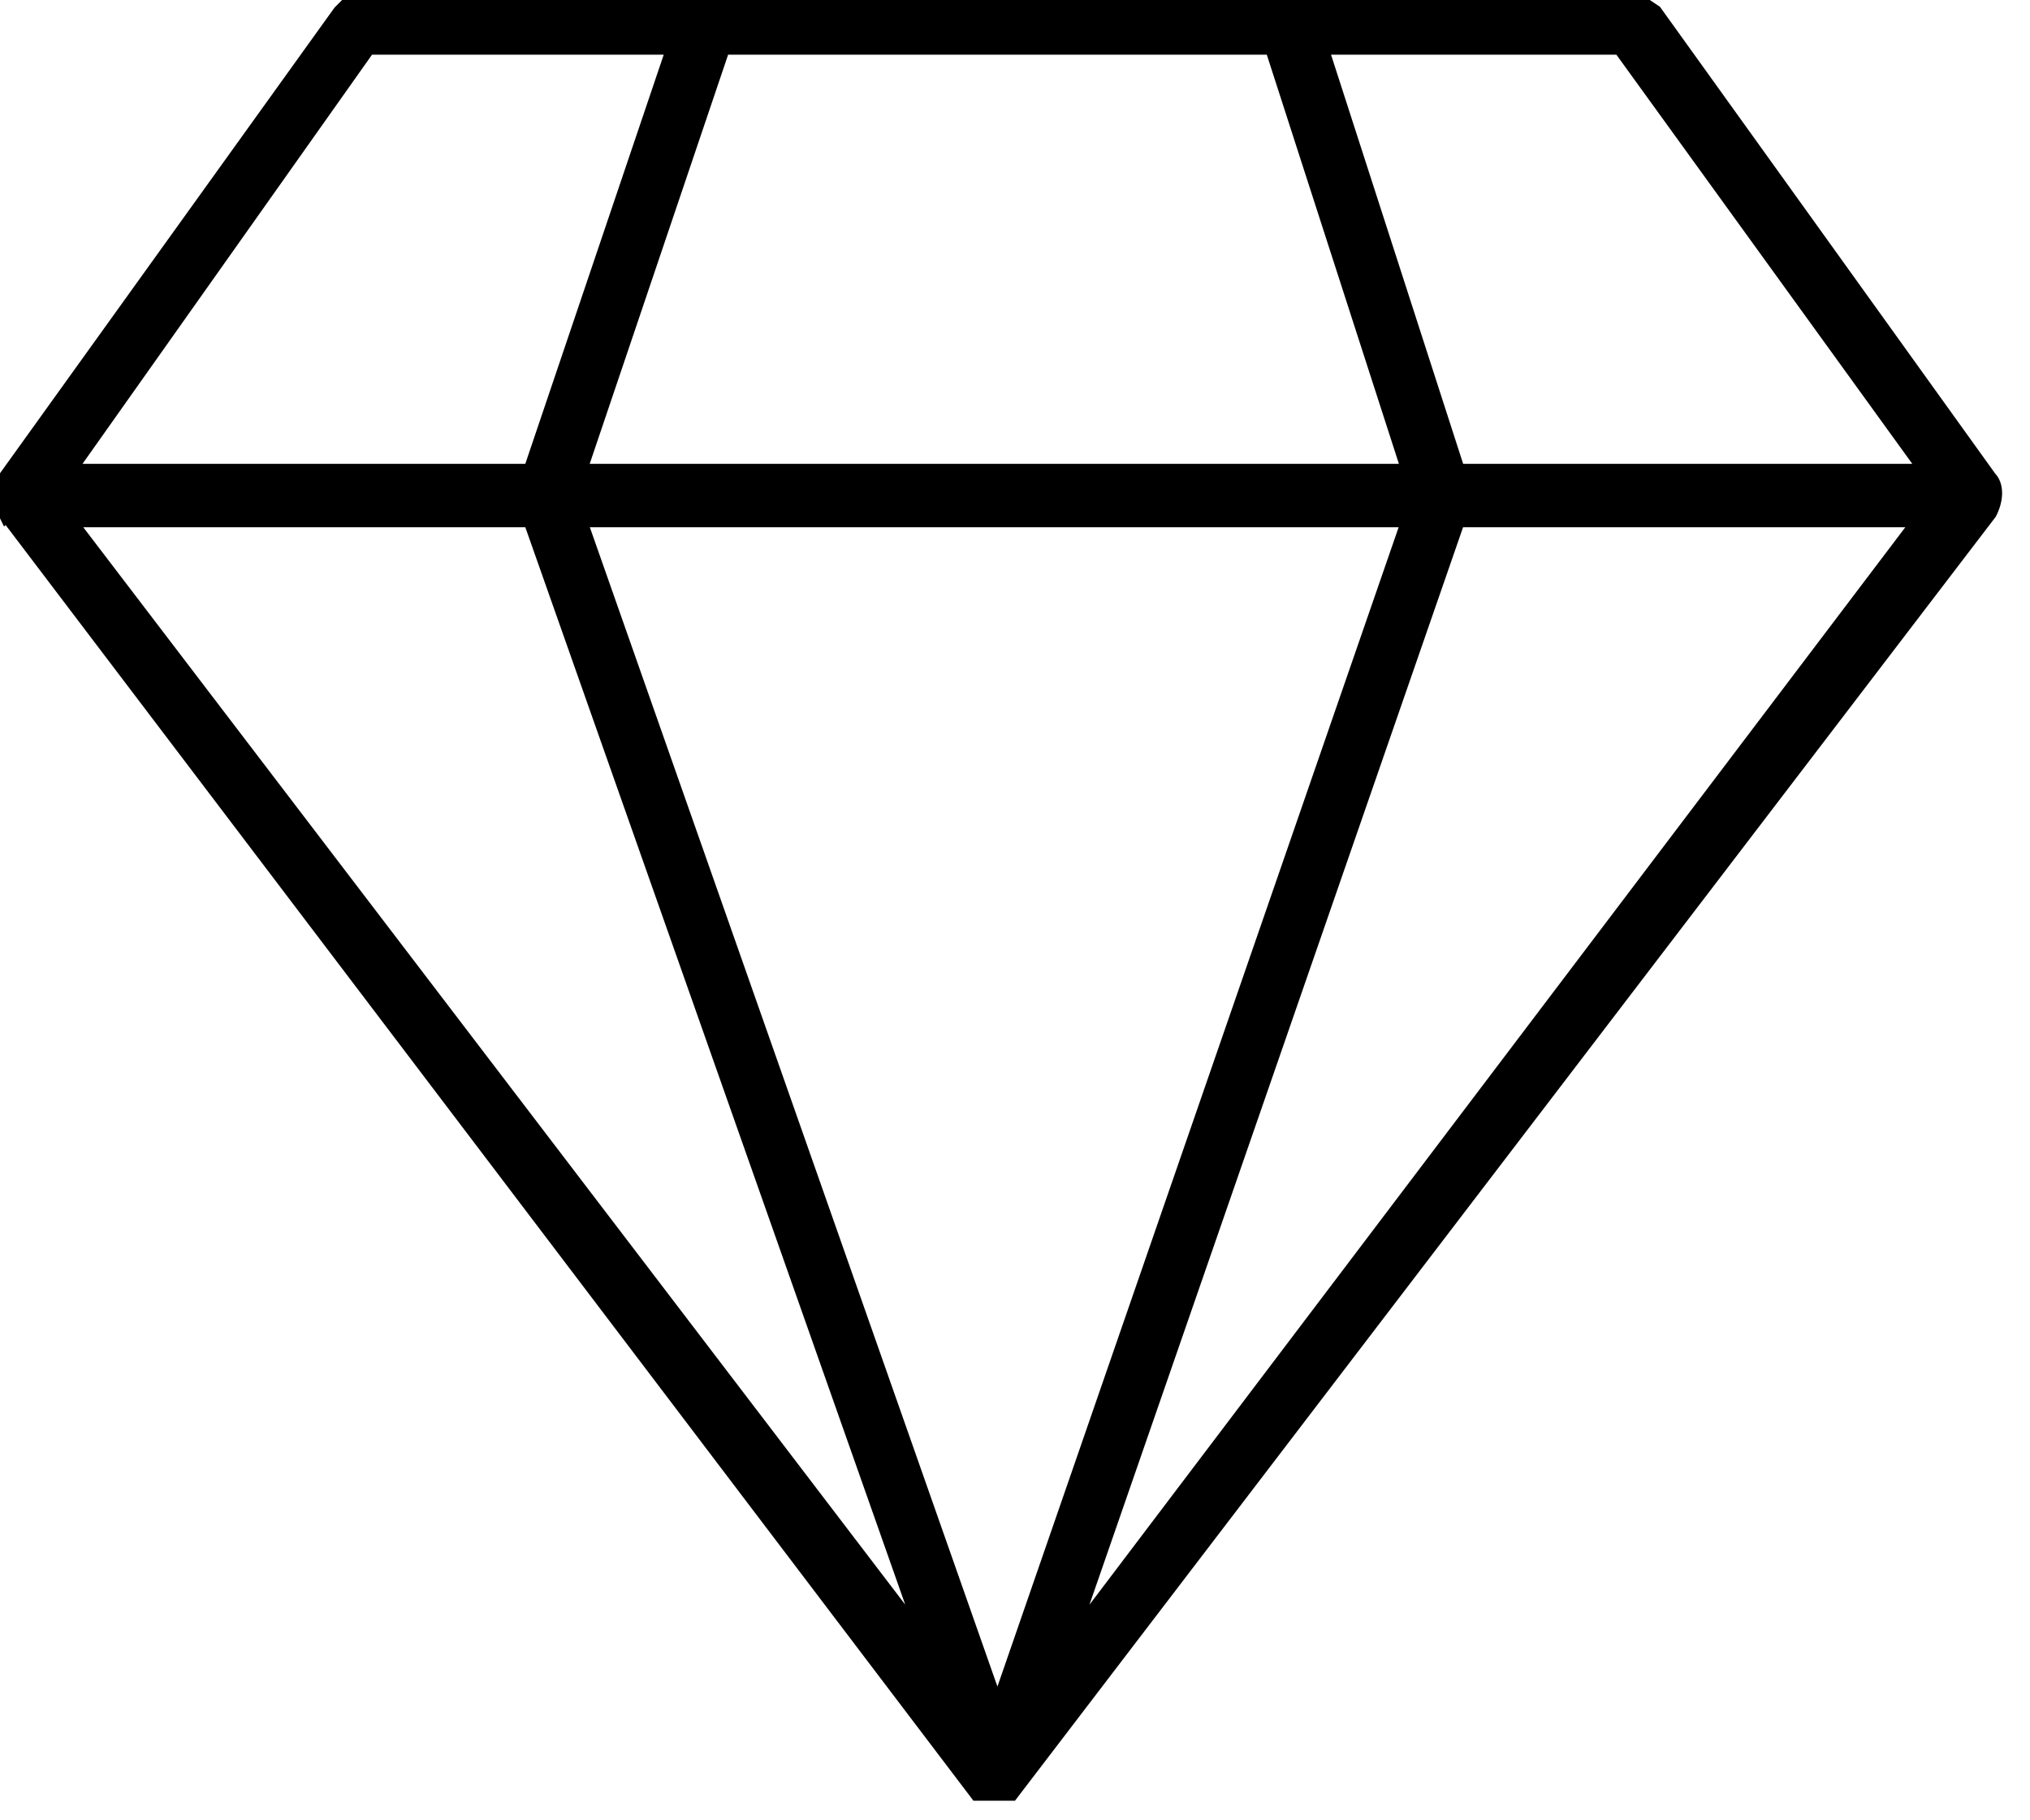 <svg xmlns="http://www.w3.org/2000/svg" width="29" height="26" viewBox="0 0 29 26">
    <path fill="#000" fill-rule="nonzero" stroke="#000" stroke-width=".25" d="M14.25.656h-3.938L8.25 6.75h11.906L18.188.656H14.25zm-6 6.75l6 17.063 5.906-17.063H8.25zM.094 7.313C0 7.125 0 6.938.094 6.843L4.875.189 5.063 0h18.28l.282.188 4.781 6.656c.094.093.094.281 0 .468L14.438 25.595h-.47L.095 7.312zm.844-.563h6.656L9.656.656H5.25L.937 6.75zm19.875 0h6.75L23.155.656h-4.312l1.968 6.094zm6.656.656h-6.657l-5.625 16.219L27.47 7.406zm-19.875 0H.937l12.376 16.219-5.72-16.219z"/>
</svg>
